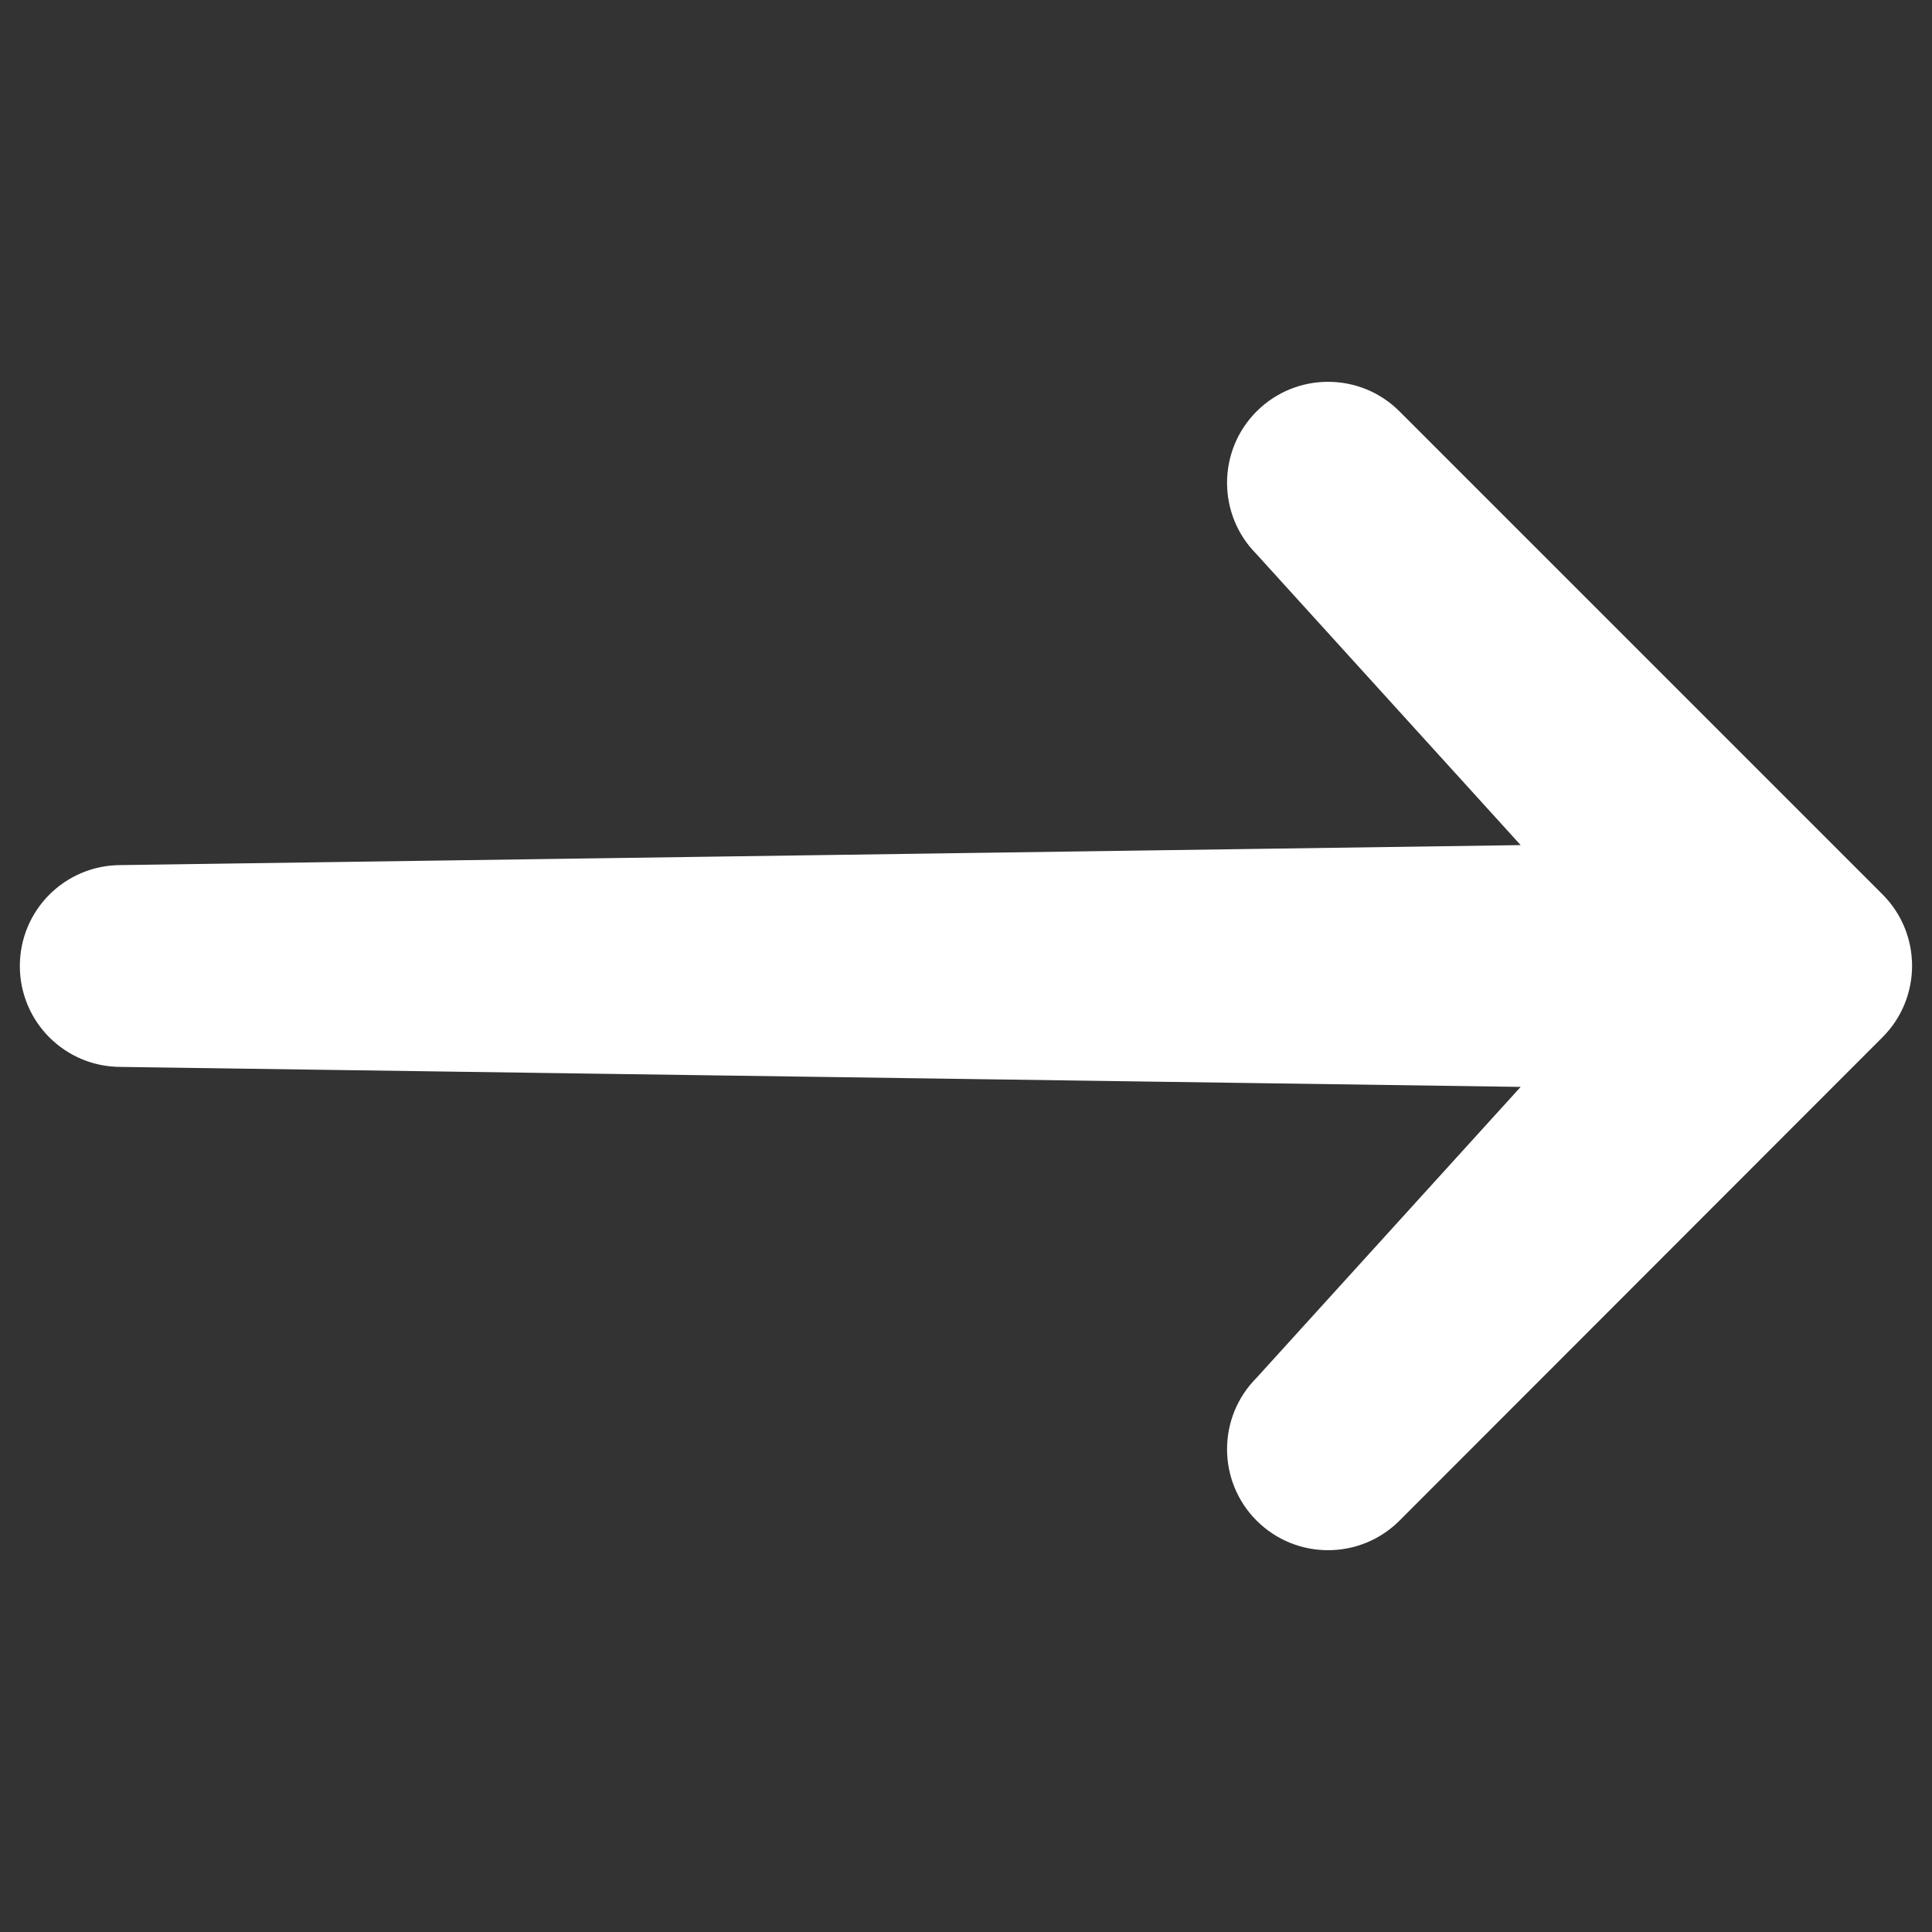 <?xml version="1.0" encoding="UTF-8" standalone="no"?>
<!DOCTYPE svg PUBLIC "-//W3C//DTD SVG 1.1//EN" "http://www.w3.org/Graphics/SVG/1.1/DTD/svg11.dtd">
<svg width="100%" height="100%" viewBox="0 0 512 512" version="1.1" xmlns="http://www.w3.org/2000/svg" xmlns:xlink="http://www.w3.org/1999/xlink" xml:space="preserve" xmlns:serif="http://www.serif.com/" style="fill-rule:evenodd;clip-rule:evenodd;stroke-linecap:round;stroke-linejoin:round;stroke-miterlimit:2;">
    <rect x="0" y="0" width="512" height="512" fill="#333333" stroke="none"/>
    <path d="M496.407,272.407l-128,128.1c-9.082,9.082 -23.832,9.082 -32.914,0c-9.082,-9.082 -9.082,-23.832 0,-32.914l75.299,-82.945l-378.792,-5.407c-12.855,0 -23.241,-10.386 -23.241,-23.241c0,-12.855 10.386,-23.241 23.241,-23.241l378.792,-5.407l-75.299,-82.945c-9.082,-9.082 -9.082,-23.832 0,-32.914c9.082,-9.082 23.832,-9.082 32.914,0l128,128c9.082,9.082 9.082,23.832 0,32.914Z" style="fill:white;fill-rule:nonzero;stroke:white;stroke-width:7px;"/>
</svg>

